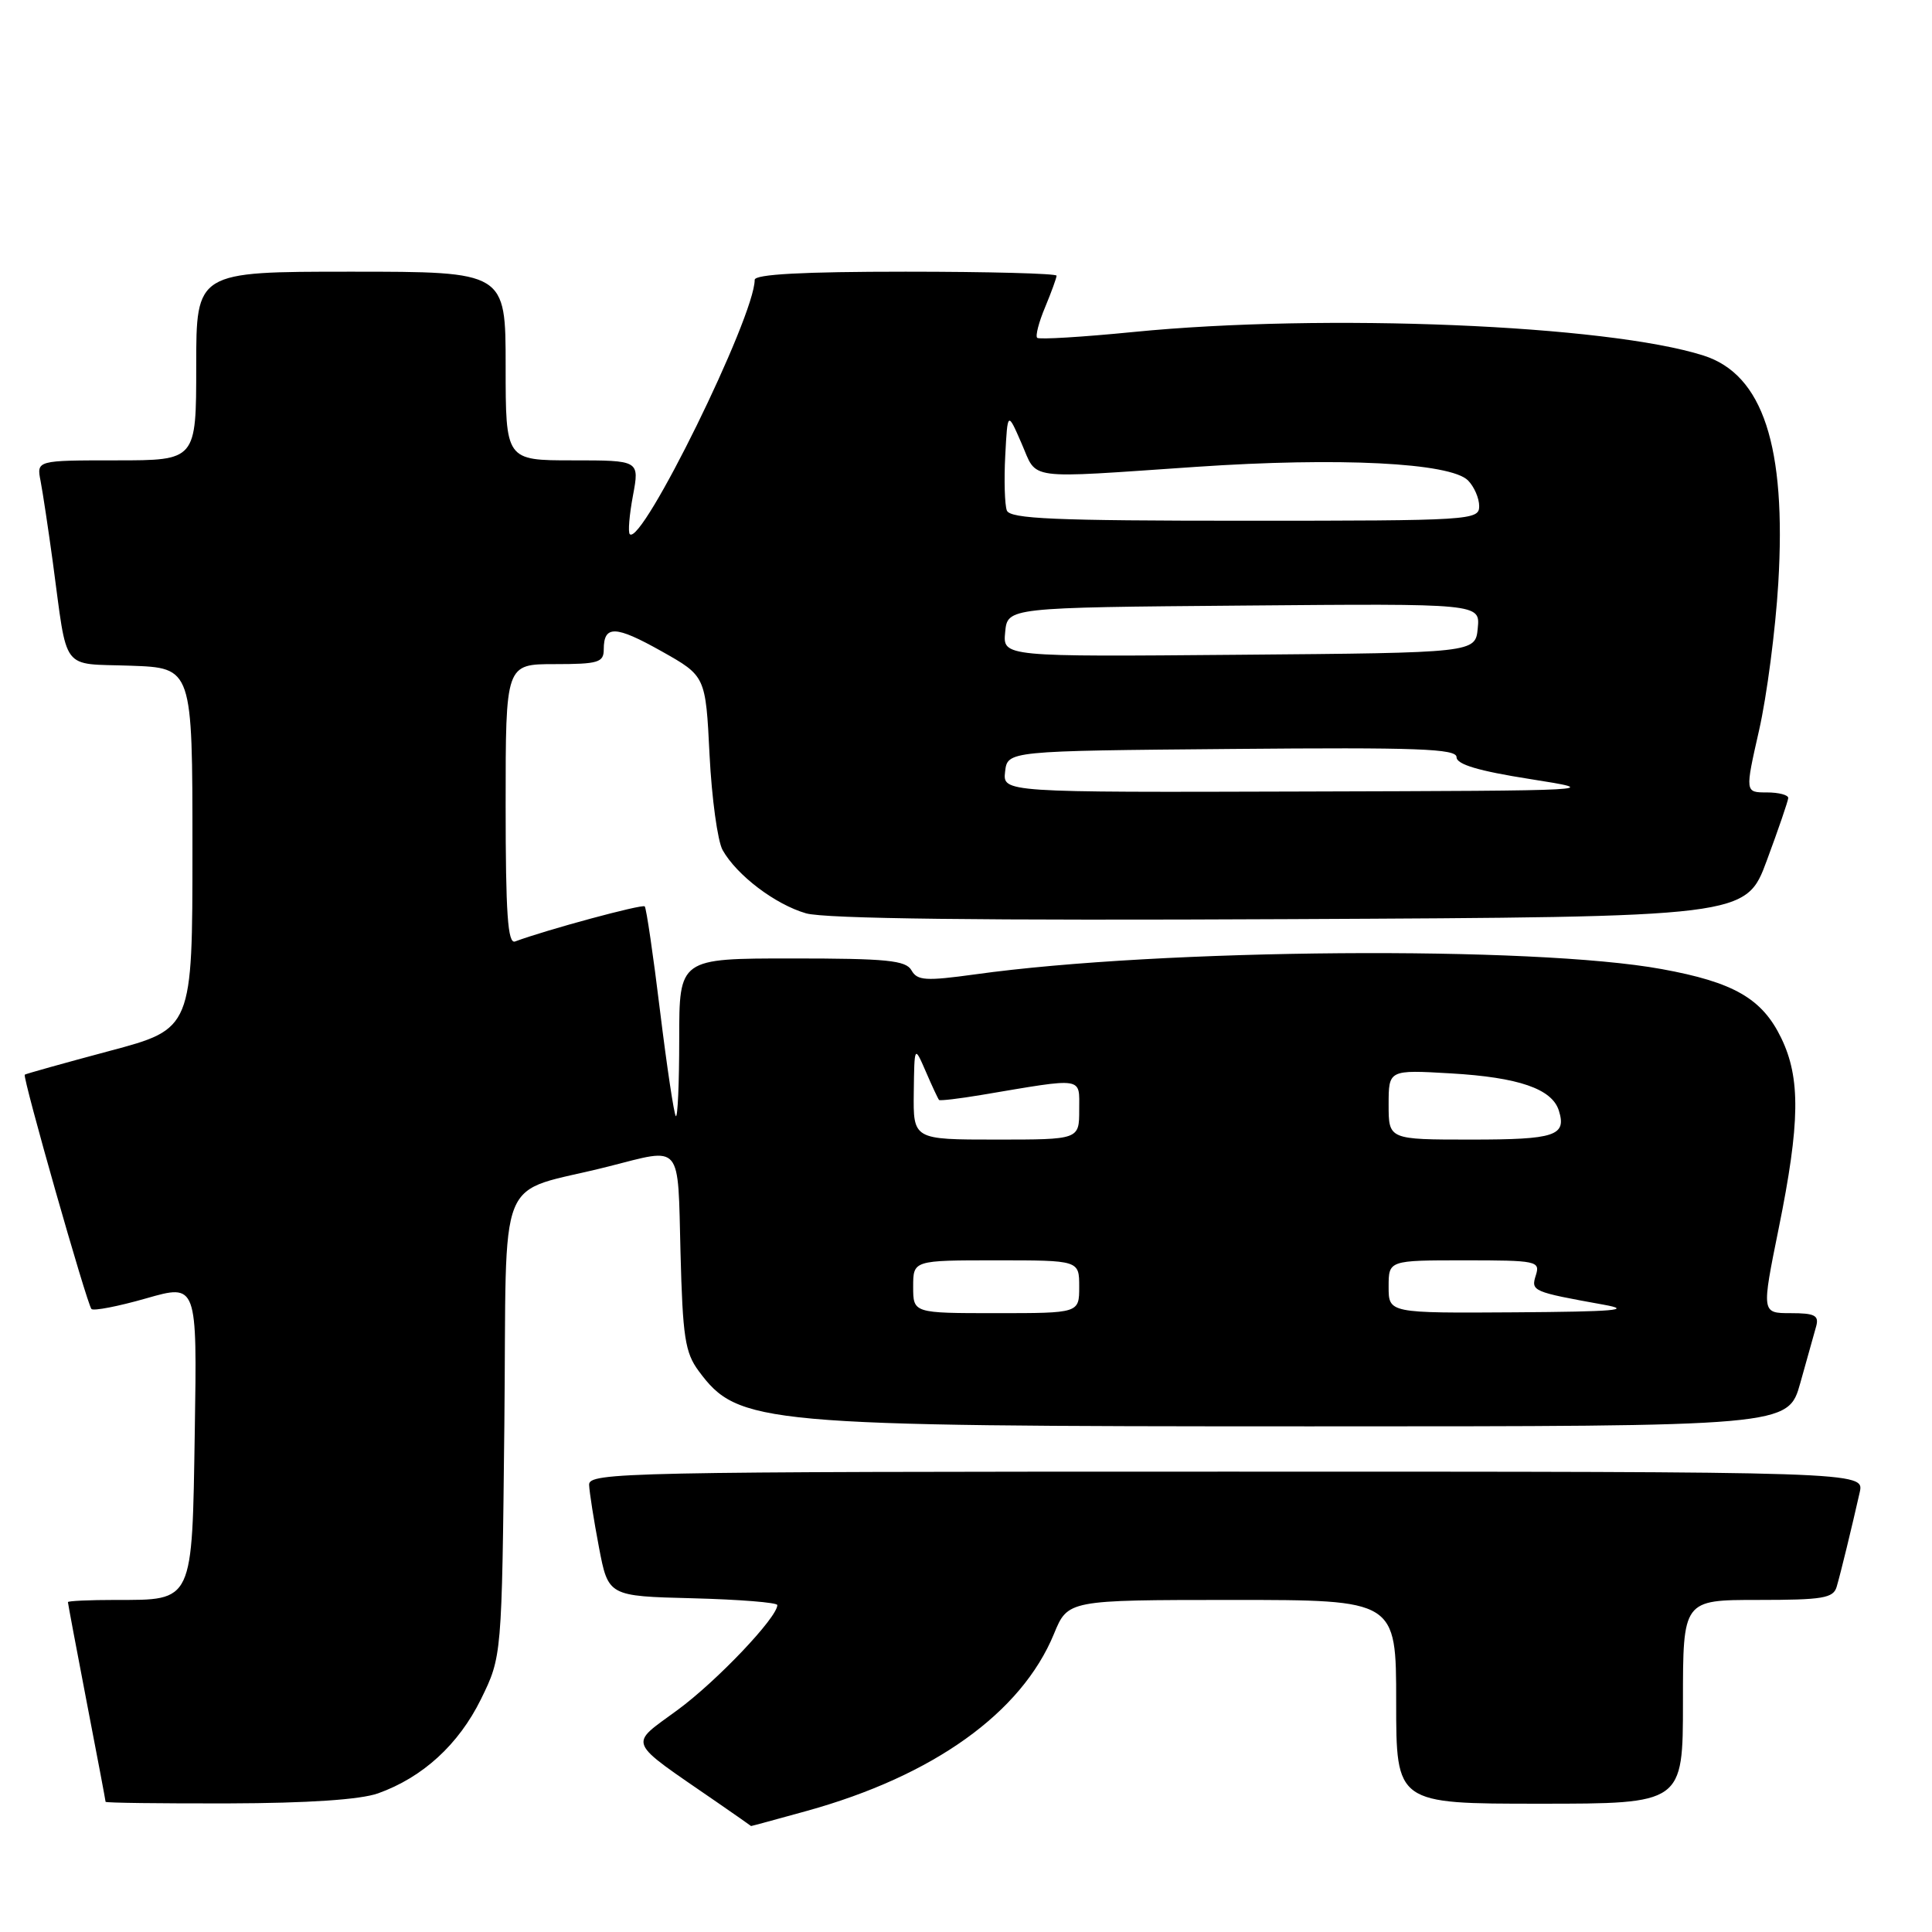 <?xml version="1.0" encoding="UTF-8" standalone="no"?>
<!DOCTYPE svg PUBLIC "-//W3C//DTD SVG 1.1//EN" "http://www.w3.org/Graphics/SVG/1.1/DTD/svg11.dtd" >
<svg xmlns="http://www.w3.org/2000/svg" xmlns:xlink="http://www.w3.org/1999/xlink" version="1.1" viewBox="0 0 256 256">
 <g >
 <path fill="currentColor"
d=" M 106.89 239.96 C 123.68 235.31 135.35 226.95 139.65 216.51 C 141.50 212.01 141.50 212.01 163.25 212.00 C 185.00 212.00 185.00 212.00 185.00 225.50 C 185.00 239.00 185.00 239.00 204.00 239.00 C 223.00 239.00 223.00 239.00 223.00 225.50 C 223.00 212.00 223.00 212.00 232.93 212.00 C 241.53 212.00 242.93 211.77 243.37 210.25 C 243.91 208.41 245.37 202.40 246.42 197.75 C 247.04 195.00 247.04 195.00 162.52 195.00 C 82.67 195.00 78.00 195.10 78.06 196.75 C 78.10 197.71 78.68 201.43 79.36 205.00 C 80.60 211.50 80.60 211.50 91.80 211.78 C 97.96 211.94 103.00 212.34 103.00 212.68 C 103.00 214.32 95.00 222.74 89.81 226.56 C 83.25 231.39 82.83 230.40 95.00 238.80 C 97.47 240.51 99.51 241.93 99.52 241.96 C 99.53 241.98 102.85 241.08 106.89 239.96 Z  M 50.09 237.63 C 56.02 235.51 60.77 231.16 63.73 225.15 C 66.50 219.50 66.50 219.50 66.83 188.77 C 67.19 154.05 65.43 158.43 80.64 154.56 C 90.47 152.07 89.80 151.26 90.17 165.93 C 90.46 177.17 90.77 179.23 92.59 181.68 C 97.82 188.74 100.70 189.00 173.61 189.00 C 236.94 189.00 236.94 189.00 238.55 183.25 C 239.43 180.09 240.38 176.71 240.65 175.75 C 241.05 174.30 240.47 174.00 237.27 174.00 C 233.41 174.00 233.41 174.00 235.69 162.75 C 238.52 148.80 238.60 142.86 236.02 137.54 C 233.49 132.31 229.74 130.15 220.19 128.41 C 203.20 125.30 153.80 125.68 129.20 129.11 C 122.66 130.01 121.55 129.94 120.78 128.58 C 120.04 127.25 117.52 127.00 104.95 127.00 C 90.00 127.00 90.00 127.00 90.00 137.67 C 90.00 143.53 89.80 148.13 89.55 147.89 C 89.31 147.64 88.37 141.38 87.46 133.97 C 86.56 126.56 85.64 120.32 85.43 120.10 C 85.10 119.77 72.41 123.20 68.25 124.75 C 67.28 125.11 67.00 121.07 67.00 106.61 C 67.00 88.00 67.00 88.00 73.50 88.00 C 79.27 88.00 80.00 87.78 80.00 86.06 C 80.00 82.81 81.54 82.86 87.65 86.29 C 93.50 89.58 93.50 89.58 94.02 100.04 C 94.31 105.79 95.09 111.46 95.75 112.64 C 97.63 115.98 102.72 119.84 106.80 121.02 C 109.30 121.74 130.10 121.99 170.93 121.79 C 231.35 121.50 231.35 121.50 234.12 114.00 C 235.65 109.88 236.92 106.16 236.95 105.75 C 236.98 105.34 235.70 105.00 234.11 105.00 C 231.22 105.00 231.22 105.00 233.09 96.75 C 234.12 92.21 235.26 83.46 235.63 77.31 C 236.72 59.12 233.60 49.62 225.72 47.11 C 212.92 43.04 175.48 41.49 150.19 43.99 C 143.42 44.66 137.67 45.01 137.43 44.76 C 137.18 44.51 137.65 42.68 138.49 40.69 C 139.32 38.69 140.00 36.82 140.00 36.53 C 140.00 36.24 131.00 36.00 120.00 36.00 C 106.40 36.00 100.00 36.34 100.00 37.08 C 100.00 41.95 85.05 72.39 83.45 70.78 C 83.20 70.53 83.39 68.23 83.87 65.67 C 84.74 61.00 84.74 61.00 75.87 61.00 C 67.00 61.00 67.00 61.00 67.00 48.50 C 67.00 36.00 67.00 36.00 46.50 36.00 C 26.00 36.00 26.00 36.00 26.00 48.50 C 26.00 61.00 26.00 61.00 15.42 61.00 C 4.84 61.00 4.84 61.00 5.38 63.75 C 5.67 65.26 6.40 70.10 7.00 74.50 C 9.00 89.27 7.95 87.88 17.32 88.21 C 25.50 88.50 25.50 88.50 25.50 112.41 C 25.50 136.33 25.50 136.33 14.50 139.26 C 8.45 140.88 3.40 142.29 3.28 142.40 C 2.95 142.70 11.54 172.87 12.12 173.45 C 12.40 173.73 15.67 173.10 19.37 172.04 C 26.12 170.11 26.12 170.11 25.81 189.64 C 25.45 212.47 25.67 212.00 15.31 212.00 C 11.84 212.00 9.00 212.13 9.00 212.29 C 9.00 212.45 10.12 218.42 11.49 225.54 C 12.87 232.67 13.99 238.61 13.99 238.75 C 14.00 238.89 21.31 238.98 30.25 238.96 C 40.84 238.93 47.75 238.46 50.09 237.63 Z  M 121.00 170.50 C 121.00 167.00 121.00 167.00 132.00 167.00 C 143.00 167.00 143.00 167.00 143.00 170.50 C 143.00 174.00 143.00 174.00 132.00 174.00 C 121.00 174.00 121.00 174.00 121.00 170.50 Z  M 184.00 170.50 C 184.00 167.00 184.00 167.00 194.07 167.00 C 203.62 167.00 204.10 167.10 203.51 168.97 C 202.84 171.09 203.03 171.17 212.50 172.88 C 216.44 173.59 213.96 173.80 200.75 173.89 C 184.00 174.00 184.00 174.00 184.00 170.50 Z  M 121.08 144.75 C 121.16 138.50 121.16 138.50 122.68 142.00 C 123.51 143.93 124.30 145.61 124.43 145.75 C 124.56 145.88 127.10 145.58 130.08 145.08 C 143.81 142.77 143.00 142.64 143.00 147.06 C 143.00 151.00 143.00 151.00 132.00 151.00 C 121.00 151.00 121.00 151.00 121.08 144.75 Z  M 184.00 146.37 C 184.00 141.75 184.00 141.75 192.25 142.23 C 201.21 142.75 205.63 144.27 206.55 147.14 C 207.61 150.50 206.09 151.00 194.94 151.00 C 184.00 151.00 184.00 151.00 184.00 146.37 Z  M 133.18 102.25 C 133.50 99.50 133.50 99.50 163.25 99.24 C 187.84 99.02 193.00 99.21 193.00 100.33 C 193.00 101.29 195.93 102.16 202.75 103.23 C 212.44 104.76 212.24 104.77 172.68 104.88 C 132.87 105.00 132.87 105.00 133.18 102.25 Z  M 133.19 83.76 C 133.50 80.50 133.50 80.50 164.81 80.24 C 196.13 79.97 196.13 79.97 195.81 83.24 C 195.50 86.50 195.50 86.50 164.19 86.76 C 132.87 87.03 132.87 87.03 133.19 83.76 Z  M 133.41 67.64 C 133.13 66.89 133.03 63.63 133.20 60.39 C 133.51 54.50 133.51 54.50 135.36 58.75 C 137.52 63.69 135.53 63.42 158.50 61.86 C 177.42 60.57 192.17 61.31 194.52 63.66 C 195.33 64.48 196.00 66.01 196.00 67.07 C 196.00 68.93 194.95 69.00 164.97 69.00 C 139.71 69.00 133.84 68.75 133.41 67.64 Z "/>
</g>
</svg>